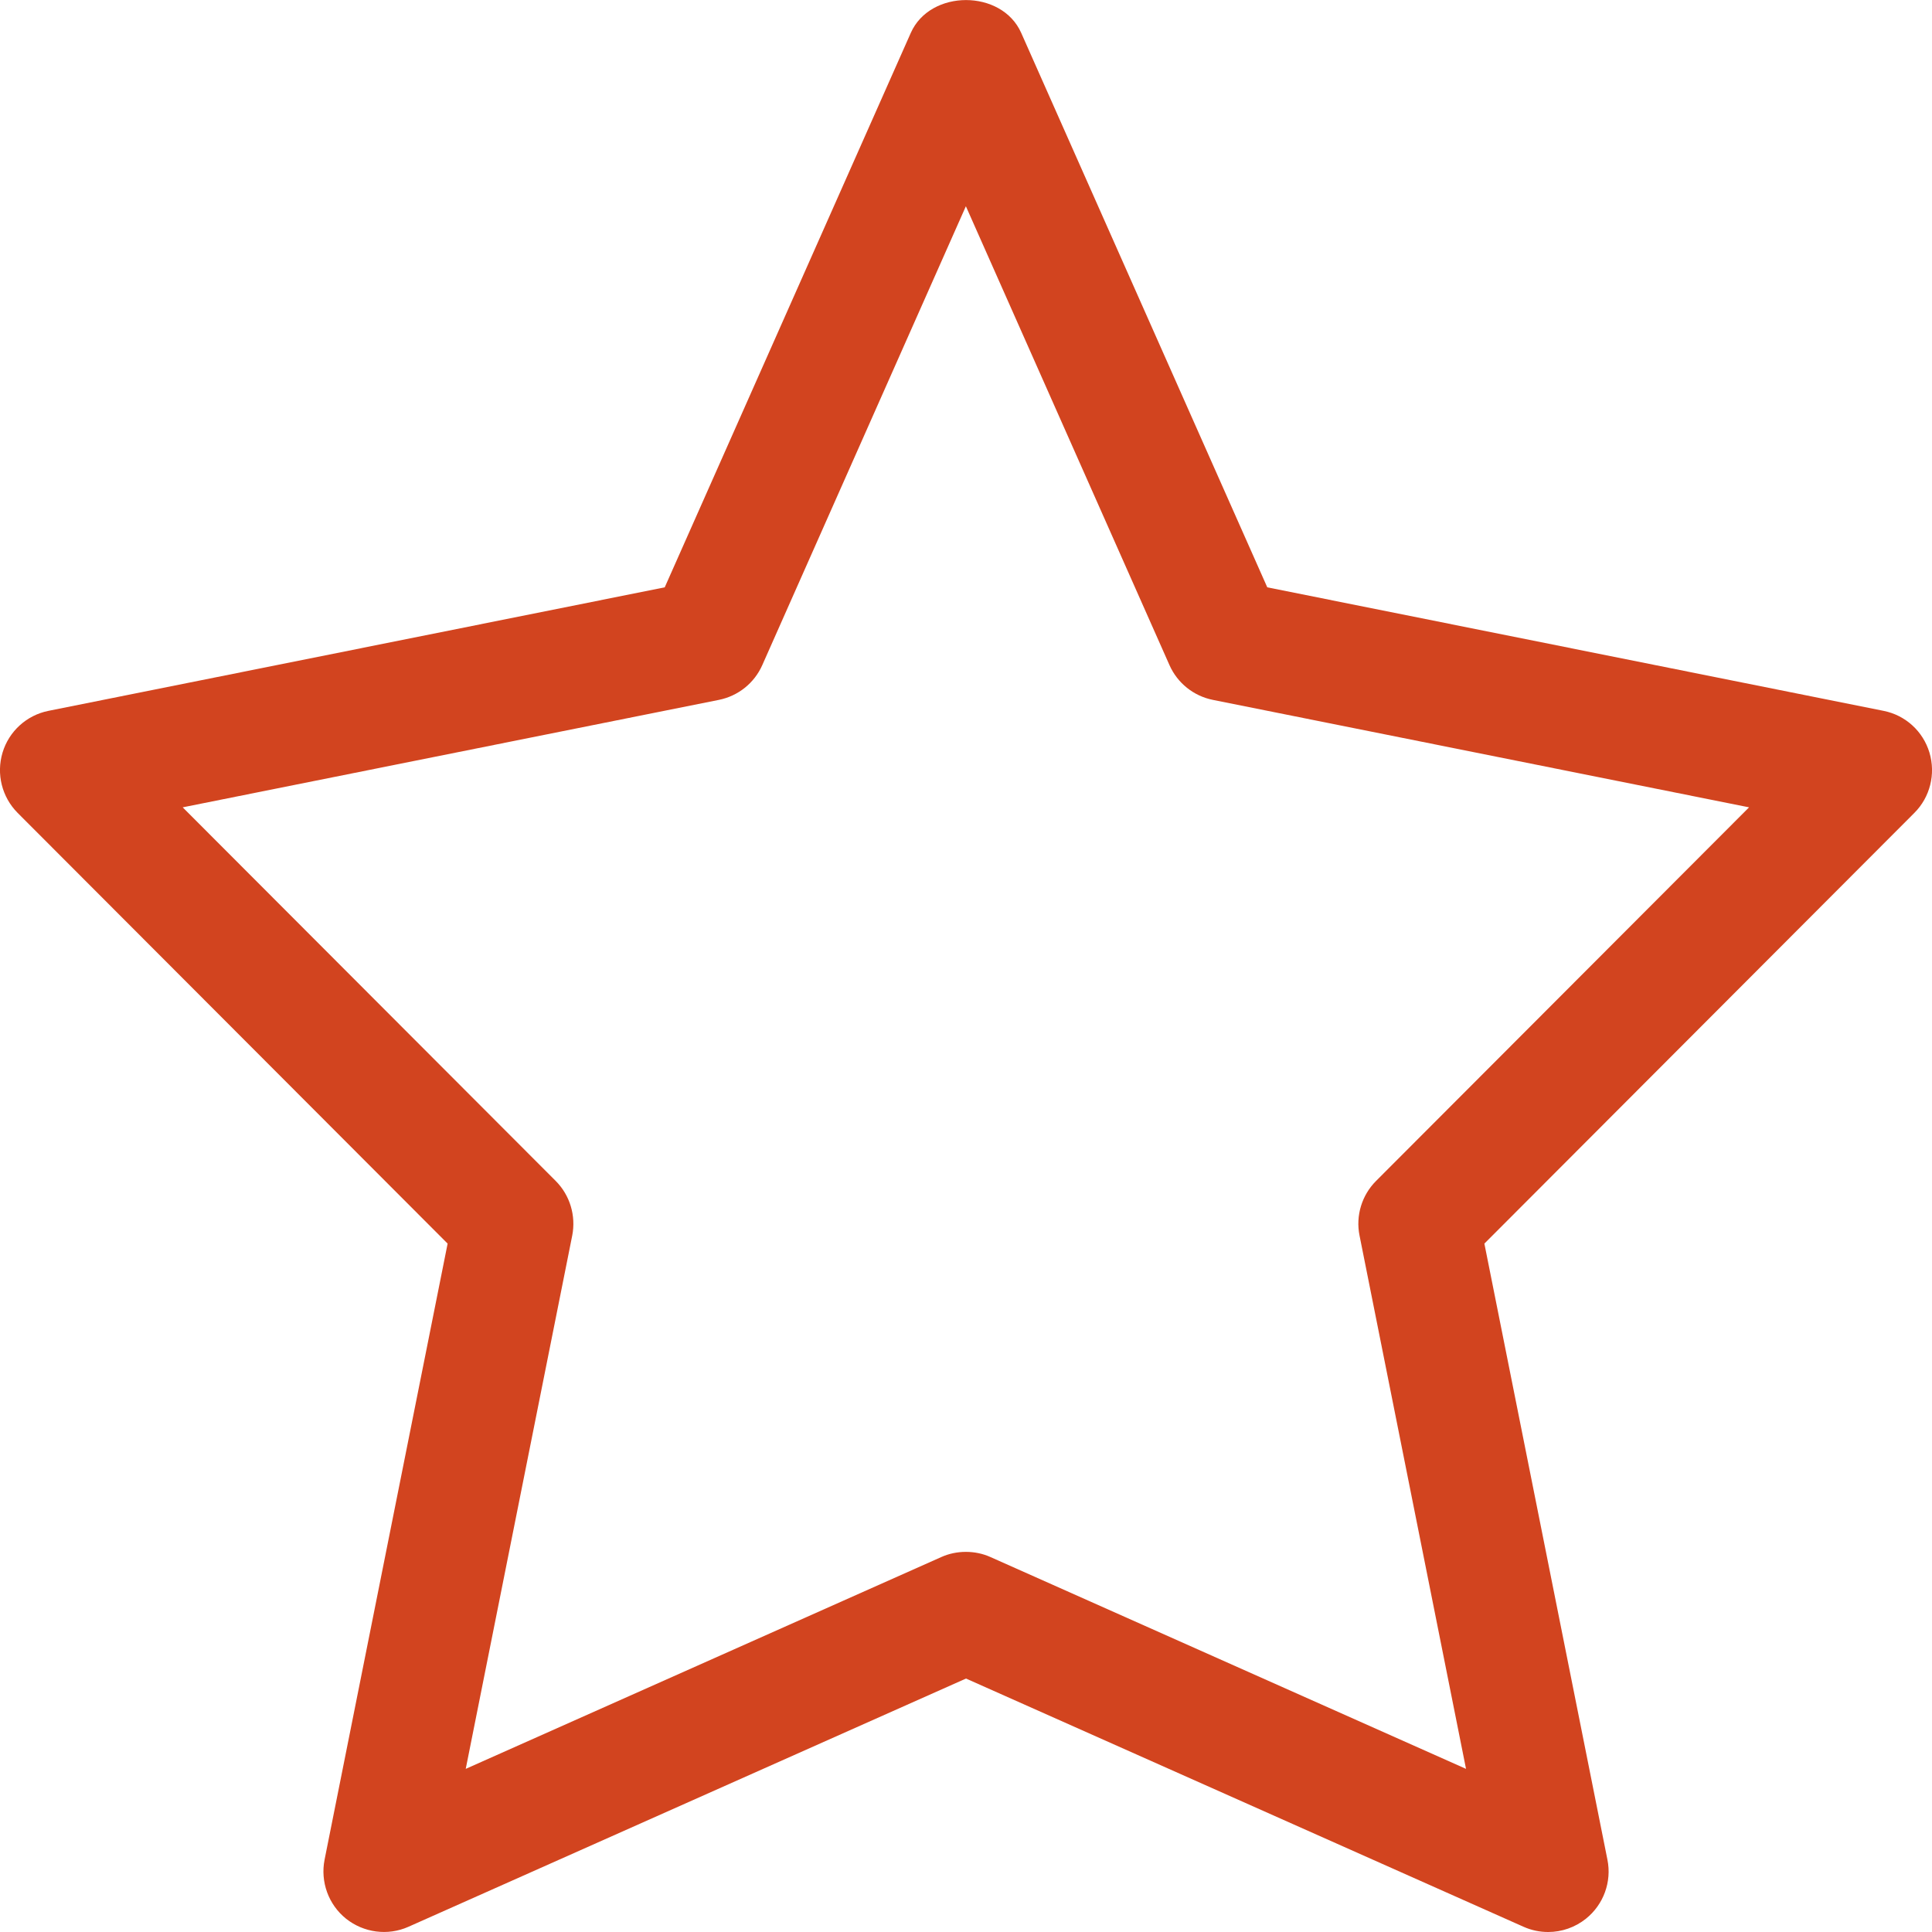 <?xml version="1.0"?>
<svg xmlns="http://www.w3.org/2000/svg" height="24px" viewBox="0 0 16 16" width="24px" class=""><g><path d="m12.853 16.09c-.069 0-.138-.014-.203-.043l-4.618-2.056-4.618 2.056c-.171.076-.37.049-.516-.067-.146-.117-.214-.306-.178-.489l1.019-5.102-3.561-3.567c-.13-.131-.178-.322-.125-.499.053-.177.2-.31.38-.346l5.104-1.023 2.038-4.592c.161-.362.753-.362.914 0l2.038 4.592 5.104 1.023c.181.036.327.169.38.346.053.177.005.369-.125.499l-3.561 3.567 1.019 5.102c.037.183-.032.372-.178.489-.09.072-.201.11-.312.11zm-4.821-3.148c.069 0 .139.014.203.043l3.938 1.754-.882-4.417c-.033-.164.019-.334.137-.452l3.089-3.094-4.441-.89c-.159-.032-.293-.139-.359-.288l-1.686-3.8-1.686 3.8c-.066.149-.2.256-.359.288l-4.441.89 3.089 3.094c.118.118.169.288.137.452l-.882 4.417 3.938-1.754c.064-.029.134-.043.203-.043z" transform="translate(-.032 -.09)" data-original="#000000" class="active-path" data-old_color="#000000" fill="#D2441F"/></g> </svg>
